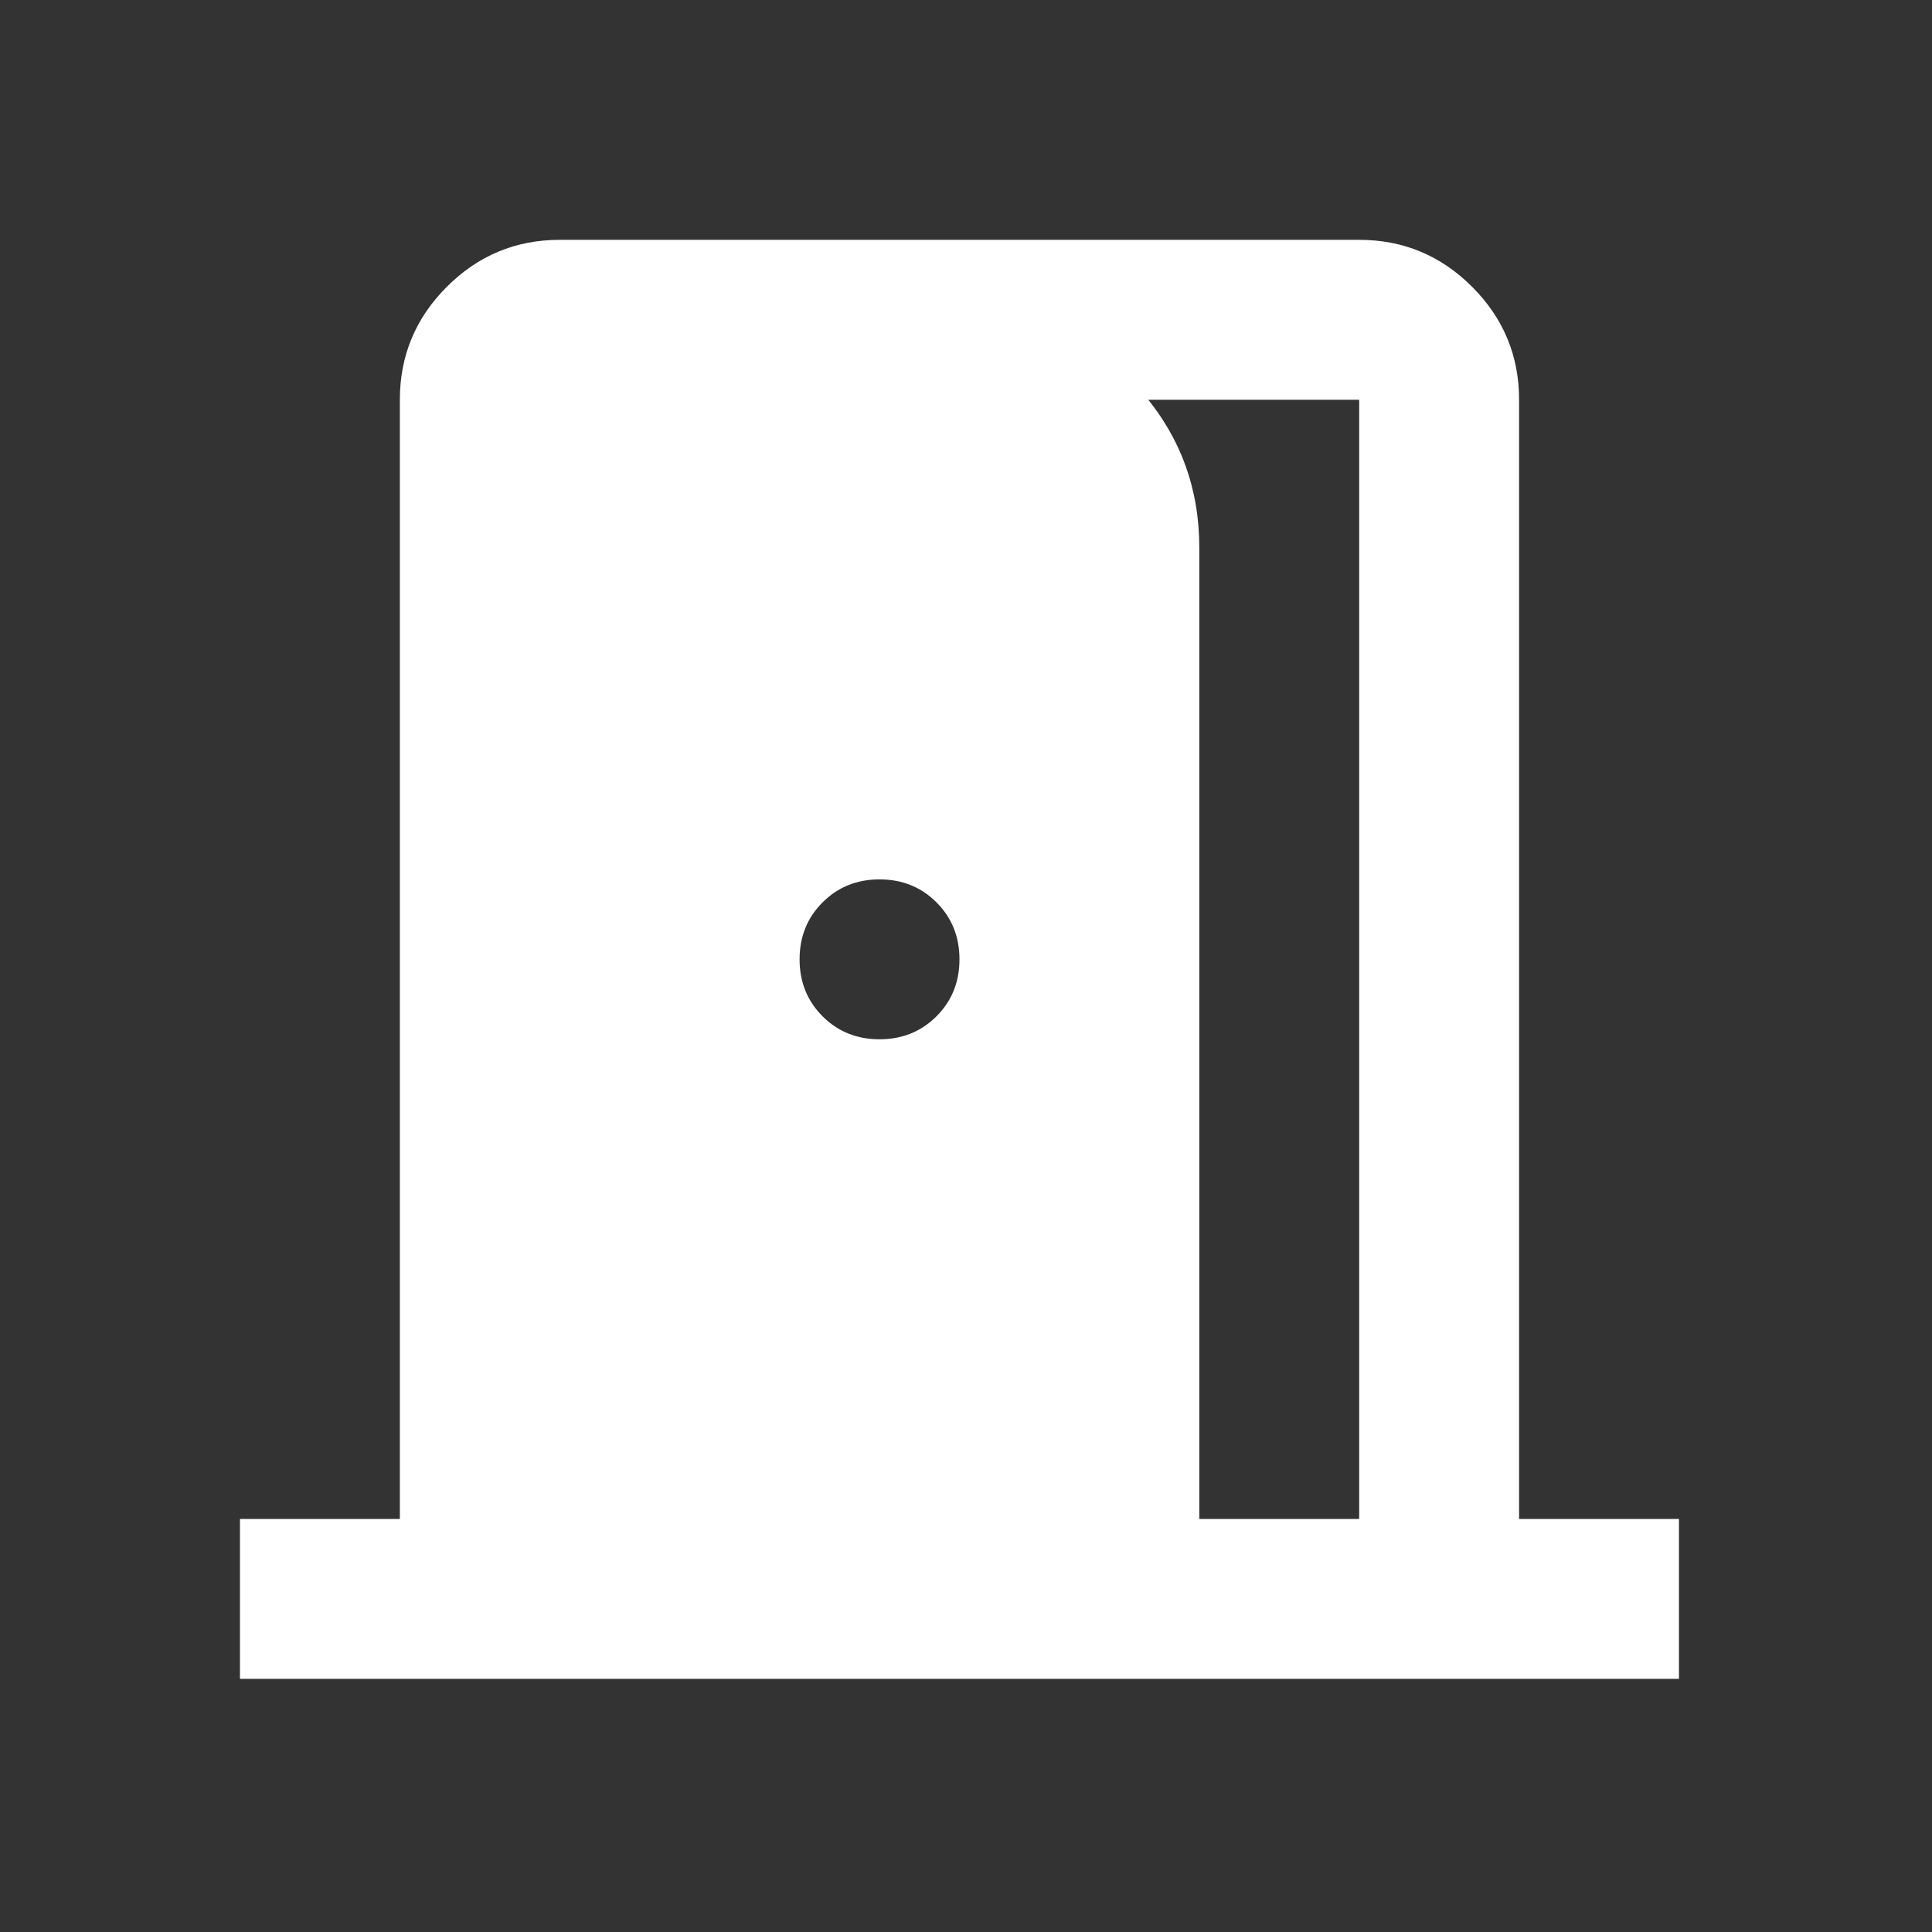 <svg width="29" height="29" viewBox="0 0 29 29" fill="none" xmlns="http://www.w3.org/2000/svg">
<rect x="0" y="0" width="29" height="29" fill="#333333" stroke="none"/>
<path d="M3.602 25.2V22.8H6.002V6C6.002 5.34 6.237 4.775 6.707 4.305C7.177 3.835 7.742 3.6 8.402 3.6H20.402C21.062 3.6 21.627 3.835 22.097 4.305C22.567 4.775 22.802 5.34 22.802 6V22.8H25.202V25.2H3.602ZM18.002 22.8H20.402V6H15.002V4.68C15.882 4.84 16.602 5.25 17.162 5.91C17.722 6.57 18.002 7.34 18.002 8.22V22.8ZM13.202 15.6C13.542 15.6 13.827 15.485 14.057 15.255C14.287 15.025 14.402 14.74 14.402 14.4C14.402 14.06 14.287 13.775 14.057 13.545C13.827 13.315 13.542 13.2 13.202 13.2C12.862 13.2 12.577 13.315 12.347 13.545C12.117 13.775 12.002 14.06 12.002 14.4C12.002 14.74 12.117 15.025 12.347 15.255C12.577 15.485 12.862 15.6 13.202 15.6Z" fill="white"/>
</svg>
